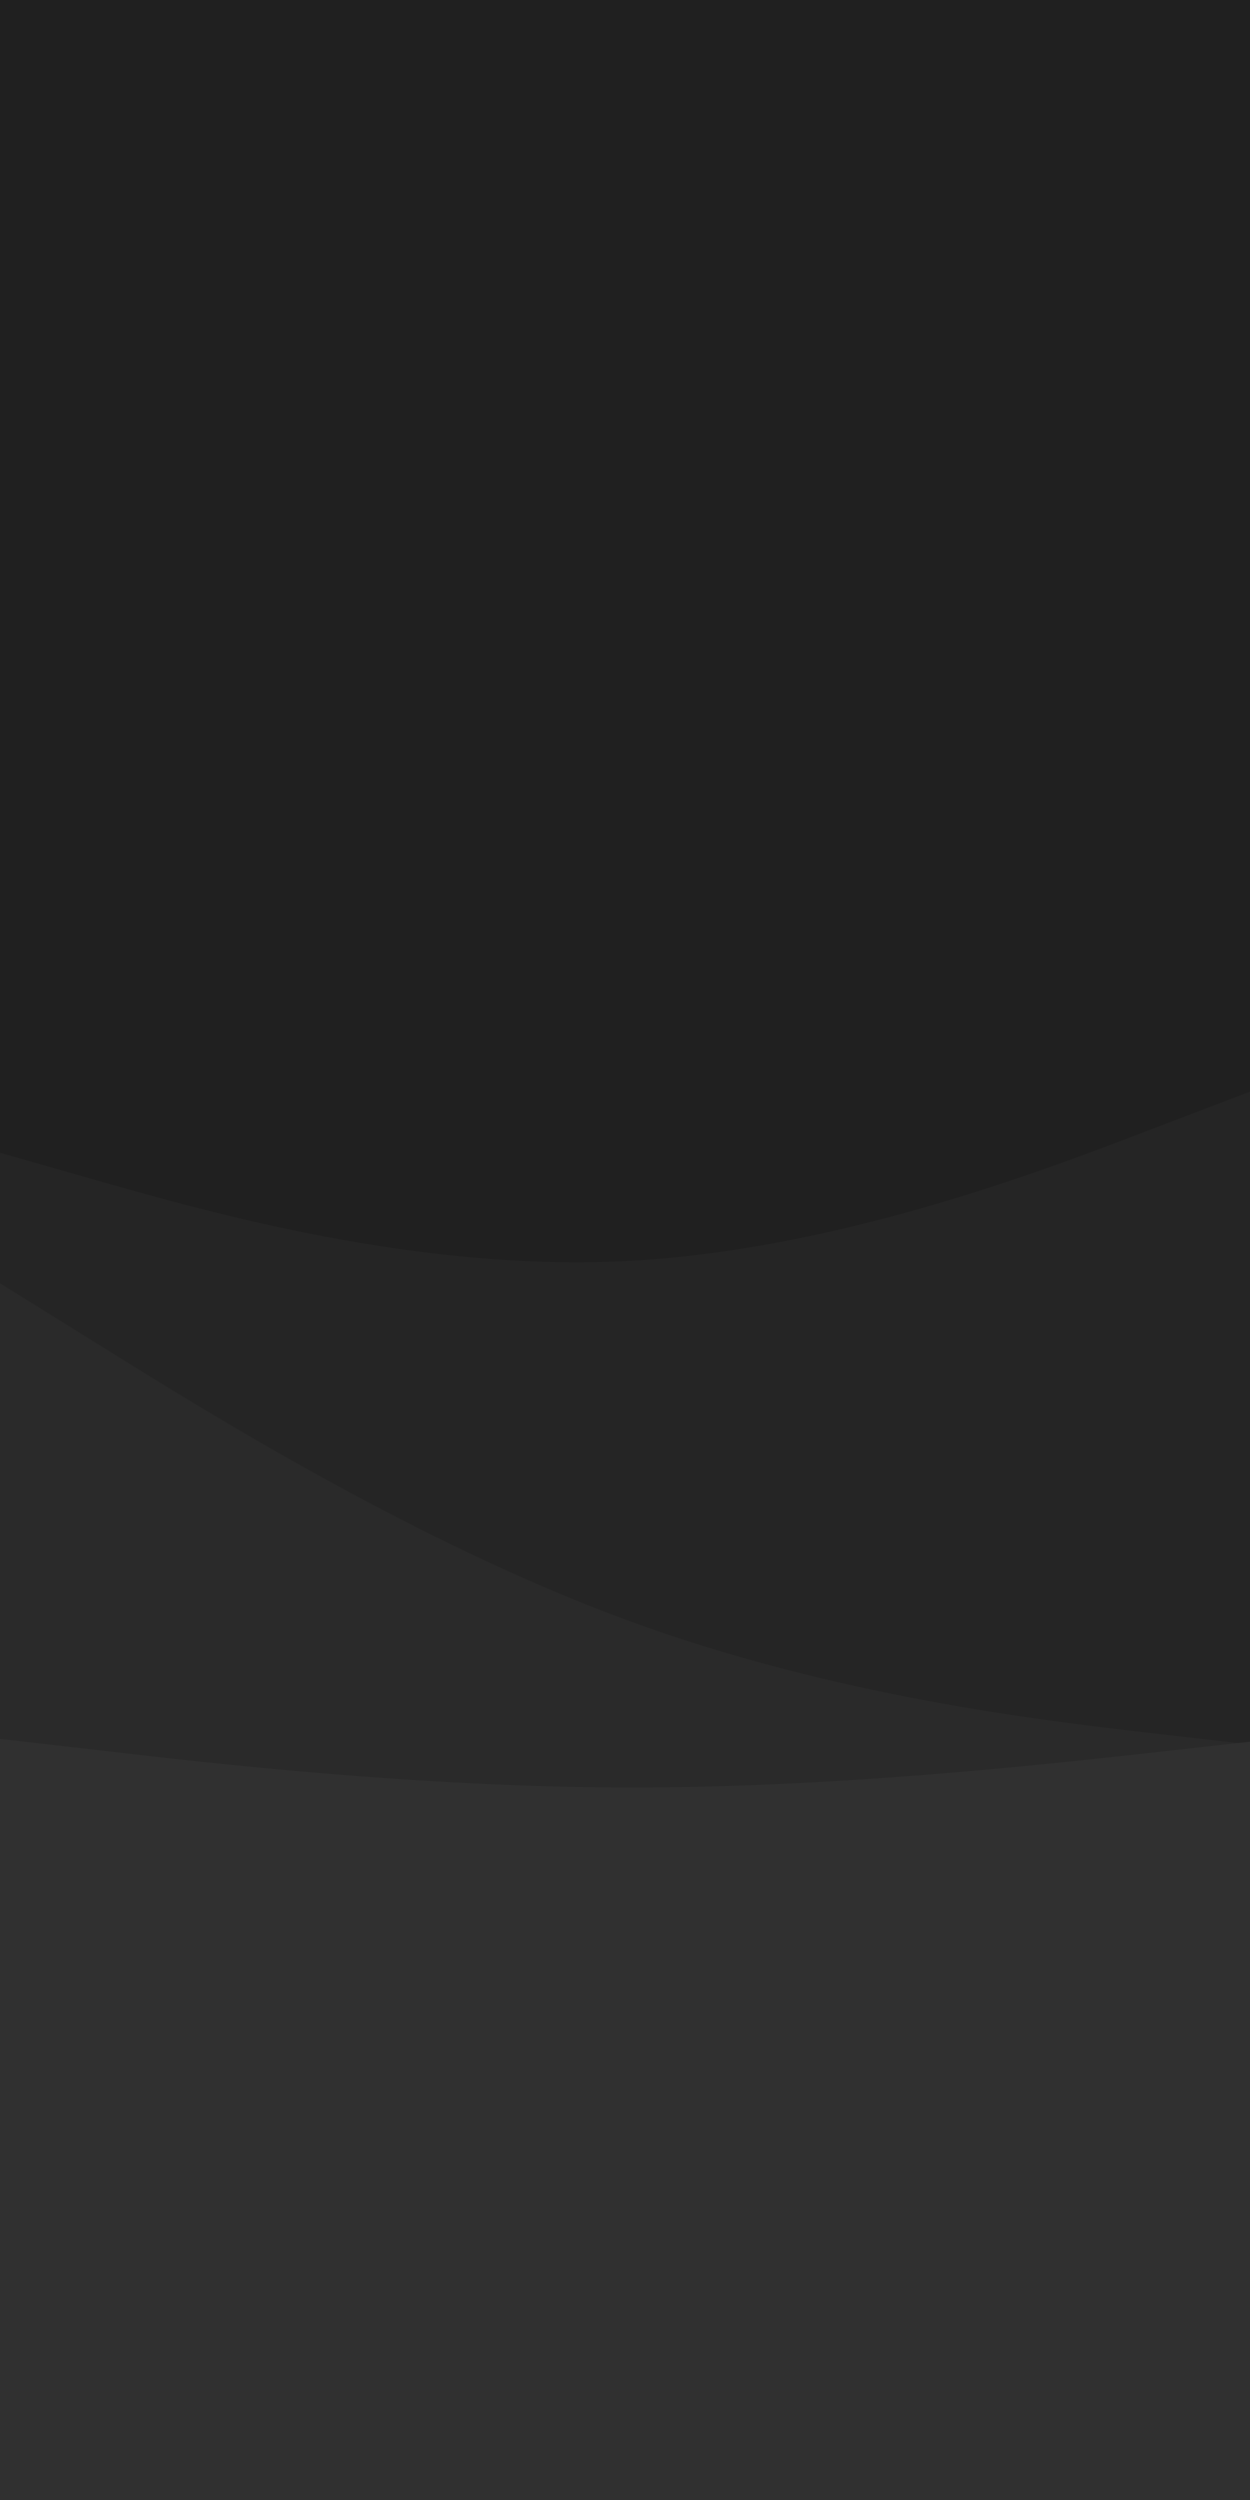 <svg id="visual" viewBox="0 0 450 900" width="100%" preserveAspectRatio="none" xmlns="http://www.w3.org/2000/svg" xmlns:xlink="http://www.w3.org/1999/xlink" version="1.1"><rect x="0" y="0" width="450" height="900" fill="#202020"></rect><path d="M0 415L37.5 425.7C75 436.3 150 457.7 225 454C300 450.3 375 421.7 412.5 407.3L450 393L450 901L412.5 901C375 901 300 901 225 901C150 901 75 901 37.5 901L0 901Z" fill="#252525"></path><path d="M0 462L37.5 485.3C75 508.7 150 555.3 225 583C300 610.7 375 619.3 412.5 623.7L450 628L450 901L412.5 901C375 901 300 901 225 901C150 901 75 901 37.5 901L0 901Z" fill="#2a2a2a"></path><path d="M0 626L37.5 630.3C75 634.7 150 643.3 225 643.5C300 643.7 375 635.3 412.5 631.2L450 627L450 901L412.5 901C375 901 300 901 225 901C150 901 75 901 37.5 901L0 901Z" fill="#303030"></path></svg>